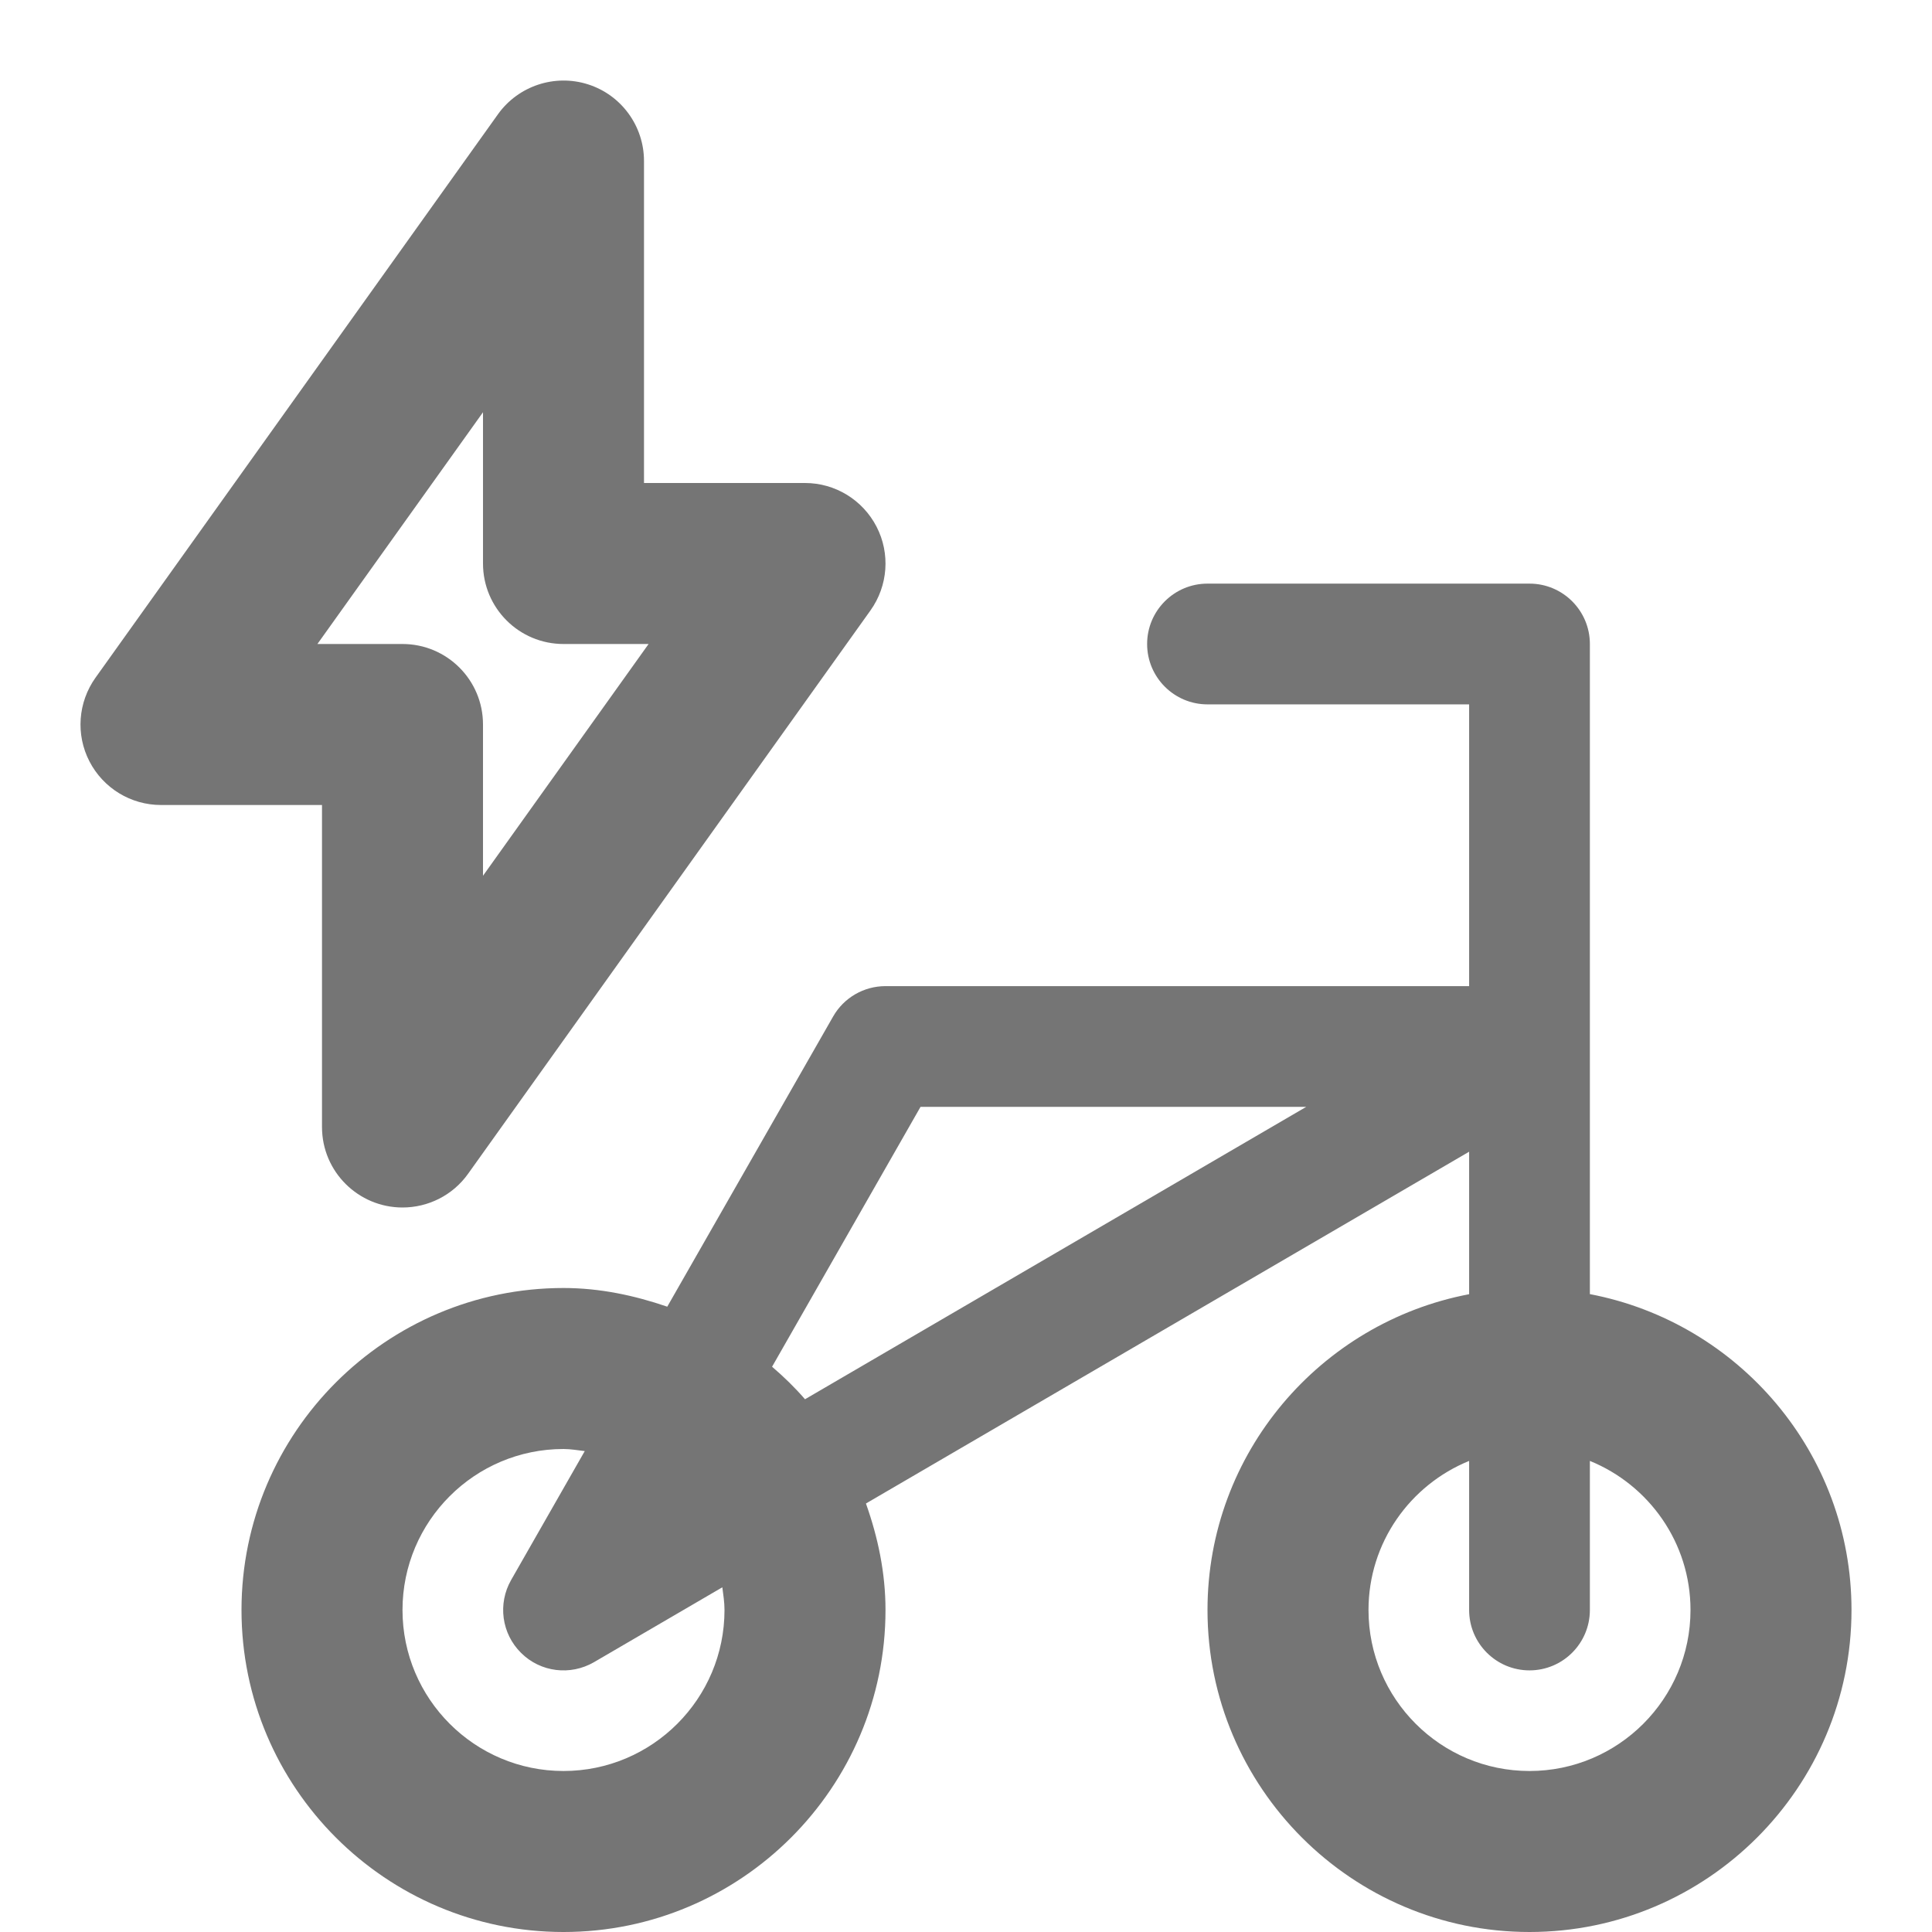 <?xml version="1.0" encoding="iso-8859-1"?>
<!-- Generator: Adobe Illustrator 16.0.0, SVG Export Plug-In . SVG Version: 6.00 Build 0)  -->
<!DOCTYPE svg PUBLIC "-//W3C//DTD SVG 1.1//EN" "http://www.w3.org/Graphics/SVG/1.1/DTD/svg11.dtd">
<svg version="1.1" xmlns="http://www.w3.org/2000/svg" xmlns:xlink="http://www.w3.org/1999/xlink" x="0px" y="0px" width="24px"
	 height="24px" viewBox="0 0 24 24" style="enable-background:new 0 0 24 24;" xml:space="preserve">
<g id="Frame_-_24px">
	<rect y="-0.002" style="fill:none;" width="24" height="24.002"/>
</g>
<g id="Line_Icons">
	<g>
		<path style="fill:#757575;" d="M19.75,16.076V8c0-0.414-0.336-0.75-0.75-0.75h-4c-0.414,0-0.75,0.336-0.75,0.75
			S14.586,8.75,15,8.75h3.25v3.5H11c-0.269,0-0.518,0.144-0.651,0.378l-2.06,3.604C7.882,16.093,7.454,16,7,16c-2.206,0-4,1.795-4,4
			s1.794,4,4,4s4-1.795,4-4c0-0.465-0.095-0.907-0.243-1.323l7.493-4.37v1.77C16.402,16.429,15,18.051,15,20c0,2.205,1.794,4,4,4
			s4-1.795,4-4C23,18.051,21.598,16.429,19.75,16.076z M9,20c0,1.103-0.897,2-2,2s-2-0.897-2-2c0-1.104,0.897-2,2-2
			c0.09,0,0.177,0.016,0.264,0.026l-0.915,1.602c-0.168,0.295-0.118,0.666,0.124,0.905c0.242,0.241,0.613,0.285,0.906,0.115
			l1.594-0.93C8.985,19.811,9,19.903,9,20z M10,17.382c-0.126-0.146-0.262-0.278-0.409-0.404l1.844-3.228h4.791L10,17.382z M19,22
			c-1.103,0-2-0.897-2-2c0-0.838,0.518-1.554,1.25-1.852V20c0,0.414,0.336,0.75,0.75,0.75s0.75-0.336,0.75-0.75v-1.852
			C20.482,18.446,21,19.162,21,20C21,21.103,20.103,22,19,22z"/>
		<path style="fill:#757575;" d="M4,14c0,0.557,0.453,1,1,1c0.317,0,0.623-0.15,0.814-0.418l5-7
			c0.217-0.305,0.247-0.706,0.075-1.039S10.375,6,10,6H8V2c0-0.434-0.281-0.82-0.695-0.952C6.892,0.916,6.439,1.066,6.186,1.419
			l-5,7C0.969,8.724,0.939,9.125,1.111,9.458S1.625,10,2,10h2V14z M3.943,8L6,5.121V7c0,0.553,0.448,1,1,1h1.057L6,10.879V9
			c0-0.553-0.448-1-1-1H3.943z"/>
	</g>
</g>
</svg>
